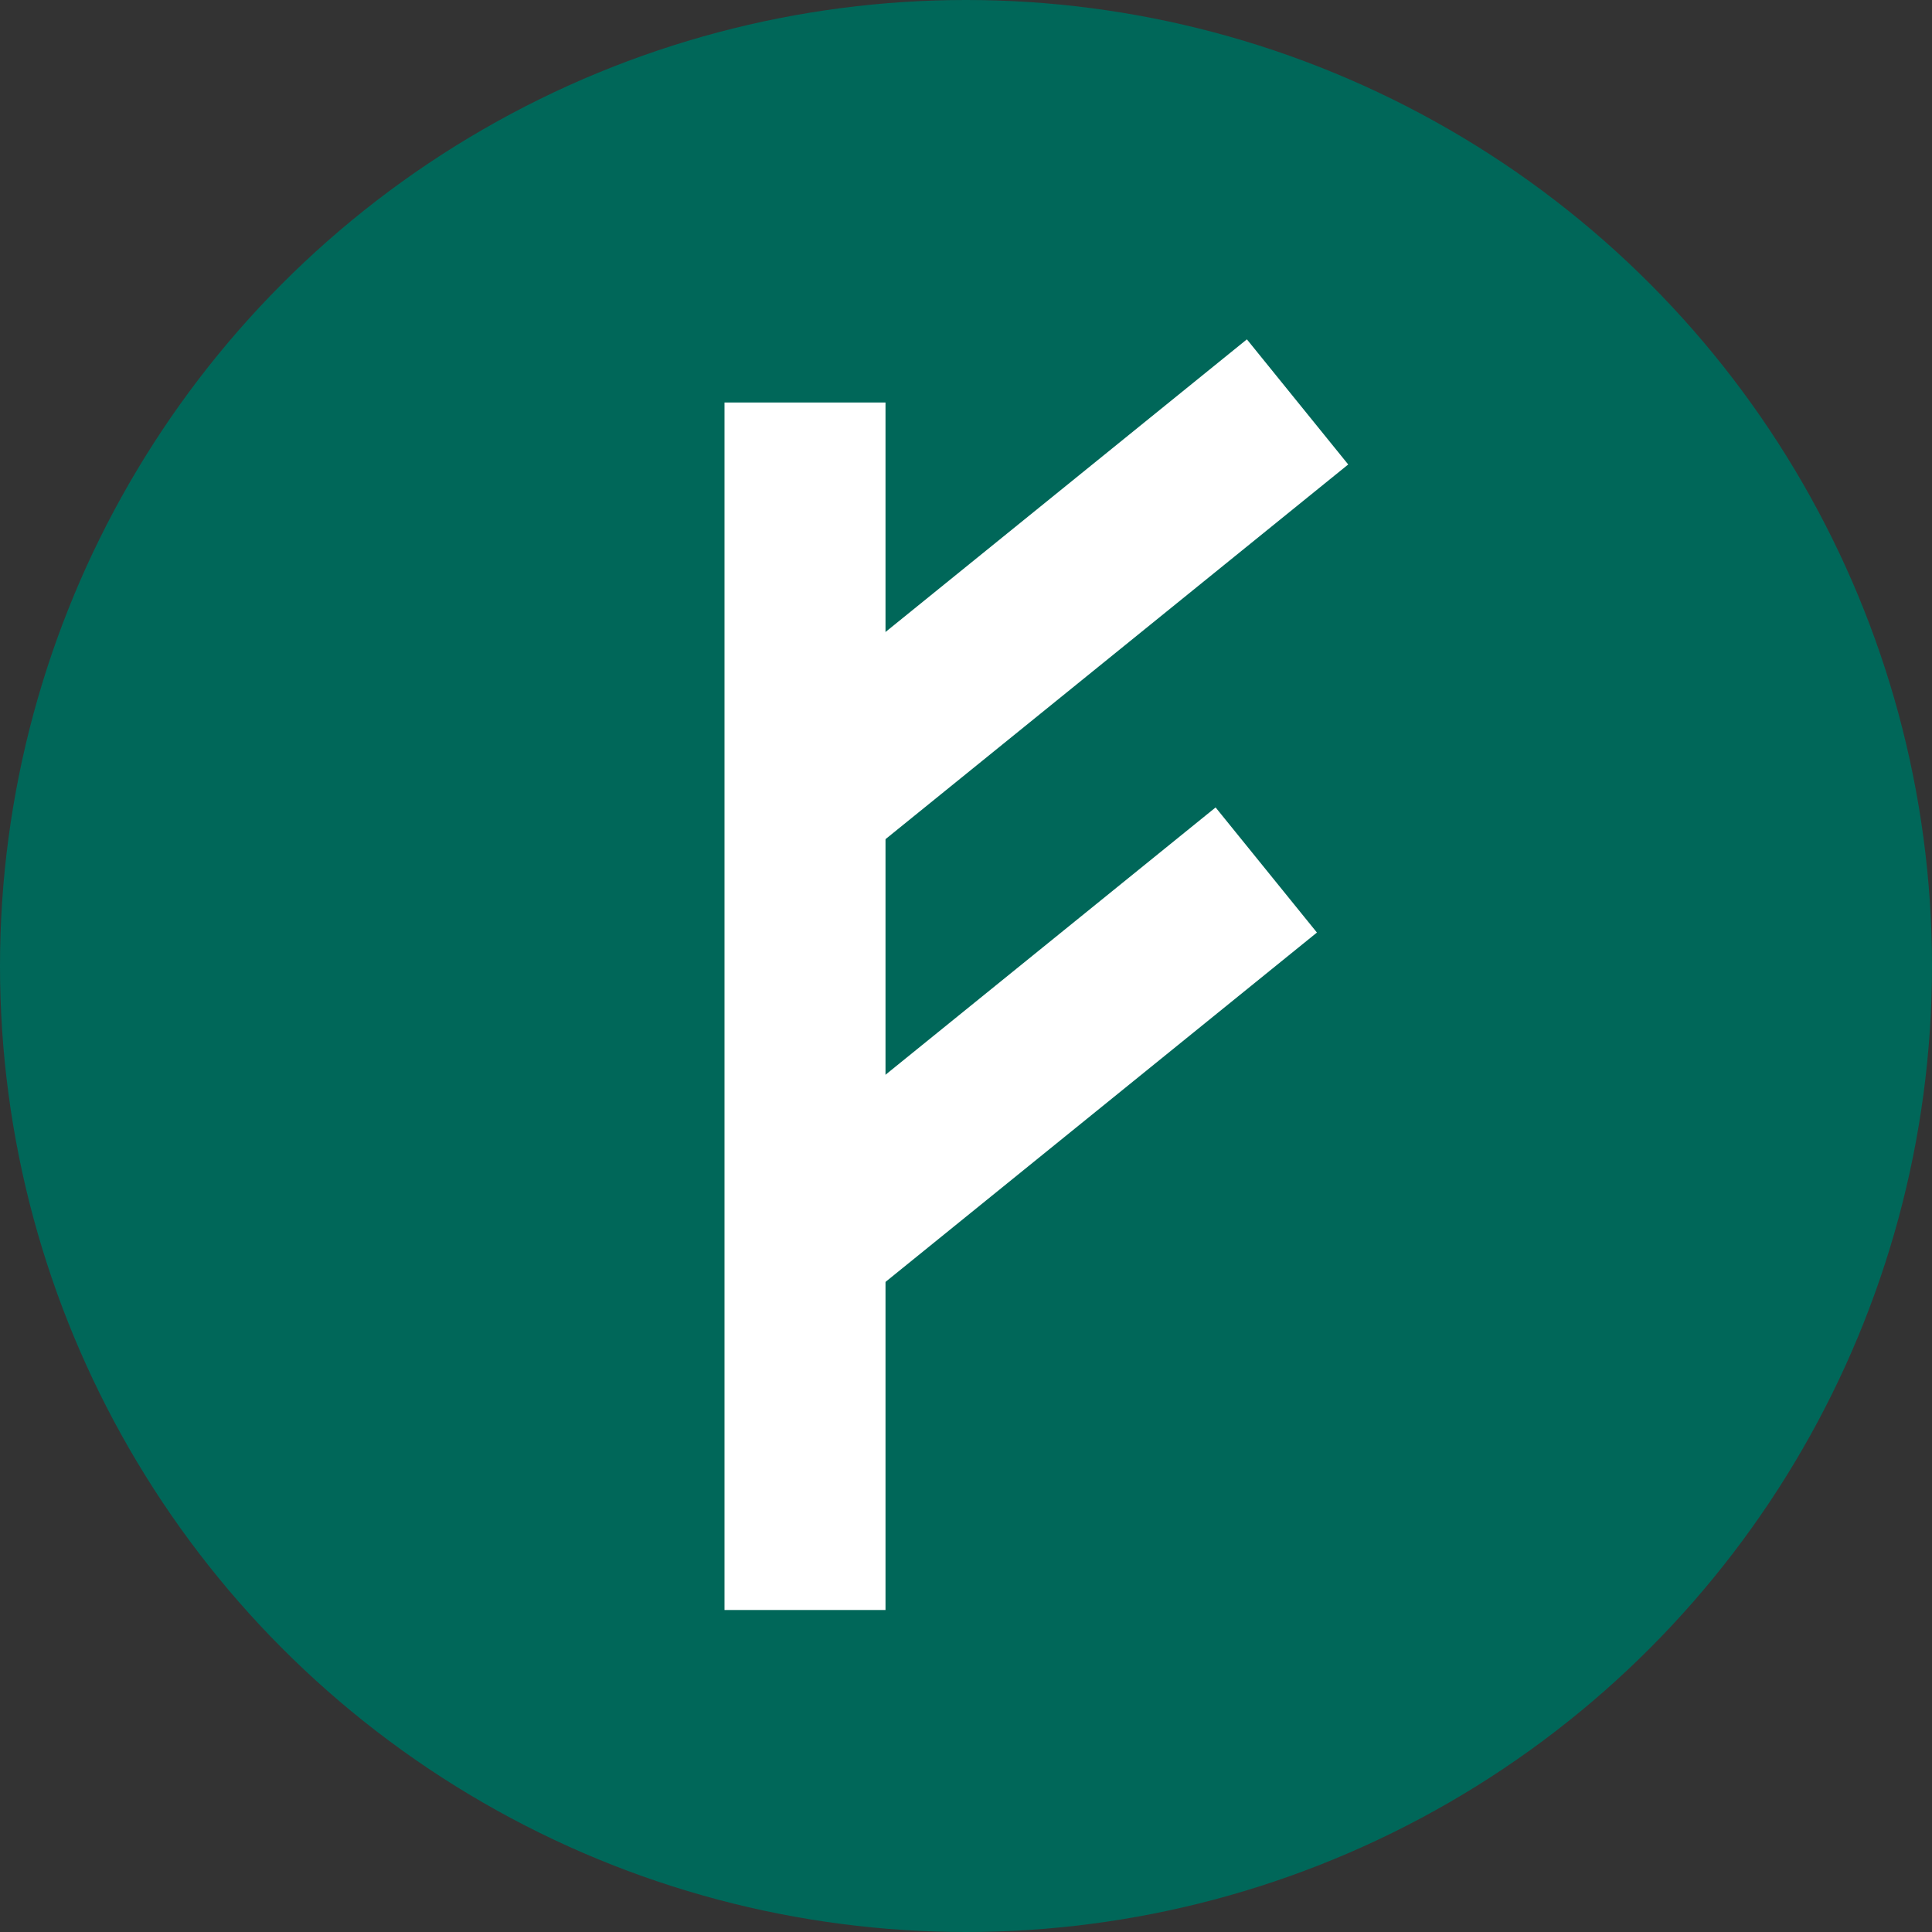 <?xml version="1.0" encoding="UTF-8"?>
<svg width="24px" height="24px" viewBox="0 0 24 24" version="1.1" xmlns="http://www.w3.org/2000/svg" xmlns:xlink="http://www.w3.org/1999/xlink">
    <rect x="0" y="0" width="24" height="24" fill="#333333" stroke="none"/>
    <!-- Generator: Sketch 52.2 (67145) - http://www.bohemiancoding.com/sketch -->
    <title>Group 51</title>
    <desc>Created with Sketch.</desc>
    <g id="Settings" stroke="none" stroke-width="1" fill="none" fill-rule="evenodd">
        <g id="Group-51">
            <circle id="Oval" fill="#006759" cx="12" cy="12" r="12"></circle>
            <rect id="Rectangle" fill="#FFFFFF" x="9" y="5" width="2" height="15"></rect>
            <polygon id="Rectangle" fill="#FFFFFF" transform="translate(13.01, 7.51) rotate(-309) translate(-13.01, -7.51) " points="12.01 3.51 14.01 3.51 14.01 11.51 12.01 11.51"></polygon>
            <polygon id="Rectangle" fill="#FFFFFF" transform="translate(13.01, 13.01) rotate(-309) translate(-13.01, -13.01) " points="12.01 9.51 14.01 9.51 14.01 16.51 12.01 16.51"></polygon>
        </g>
    </g>
</svg>